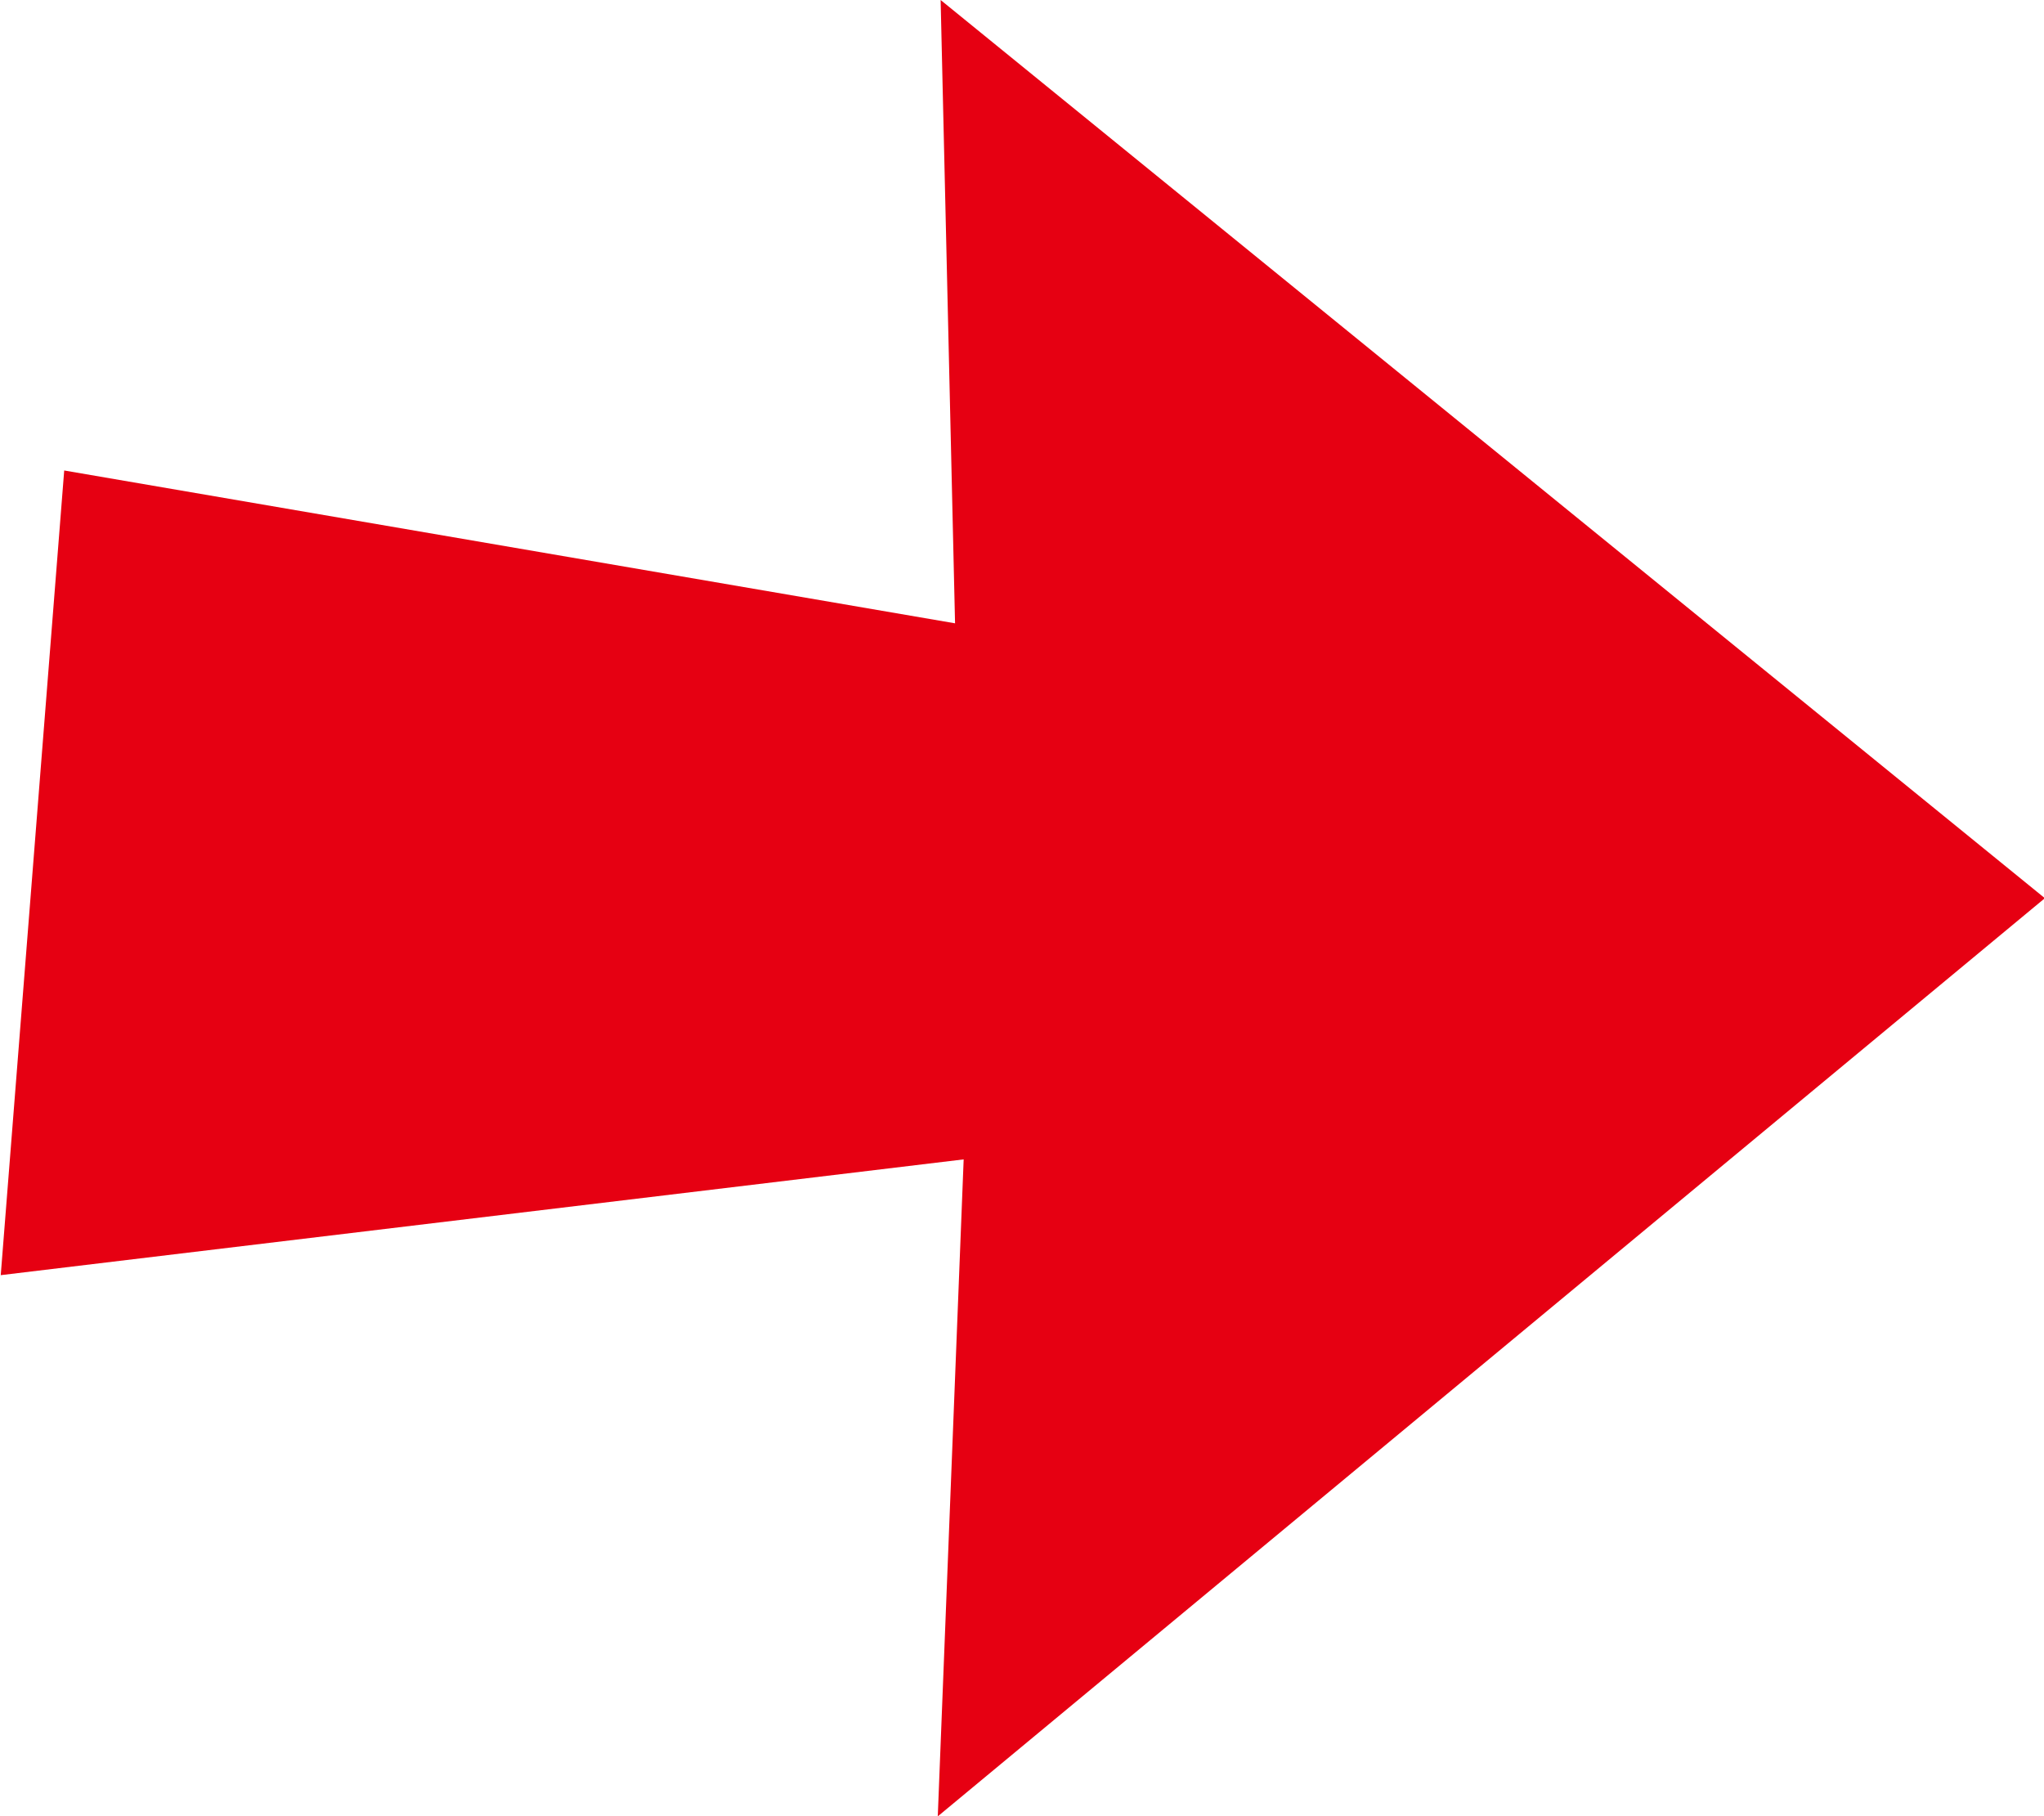 <svg xmlns="http://www.w3.org/2000/svg" width="35.844" height="31.85" viewBox="0 0 35.844 31.85">
  <defs>
    <style>
      .cls-1 {
        fill: #e60012;
        fill-rule: evenodd;
      }
    </style>
  </defs>
  <path id="シェイプ_25" data-name="シェイプ 25" class="cls-1" d="M900.609,7843.81l-19.364-15.75,0.253,10.93-15.622-2.68-1.113,14.11,16.886-2.03-0.454,11.52Z" transform="translate(-864.75 -7828.06)"/>
</svg>
